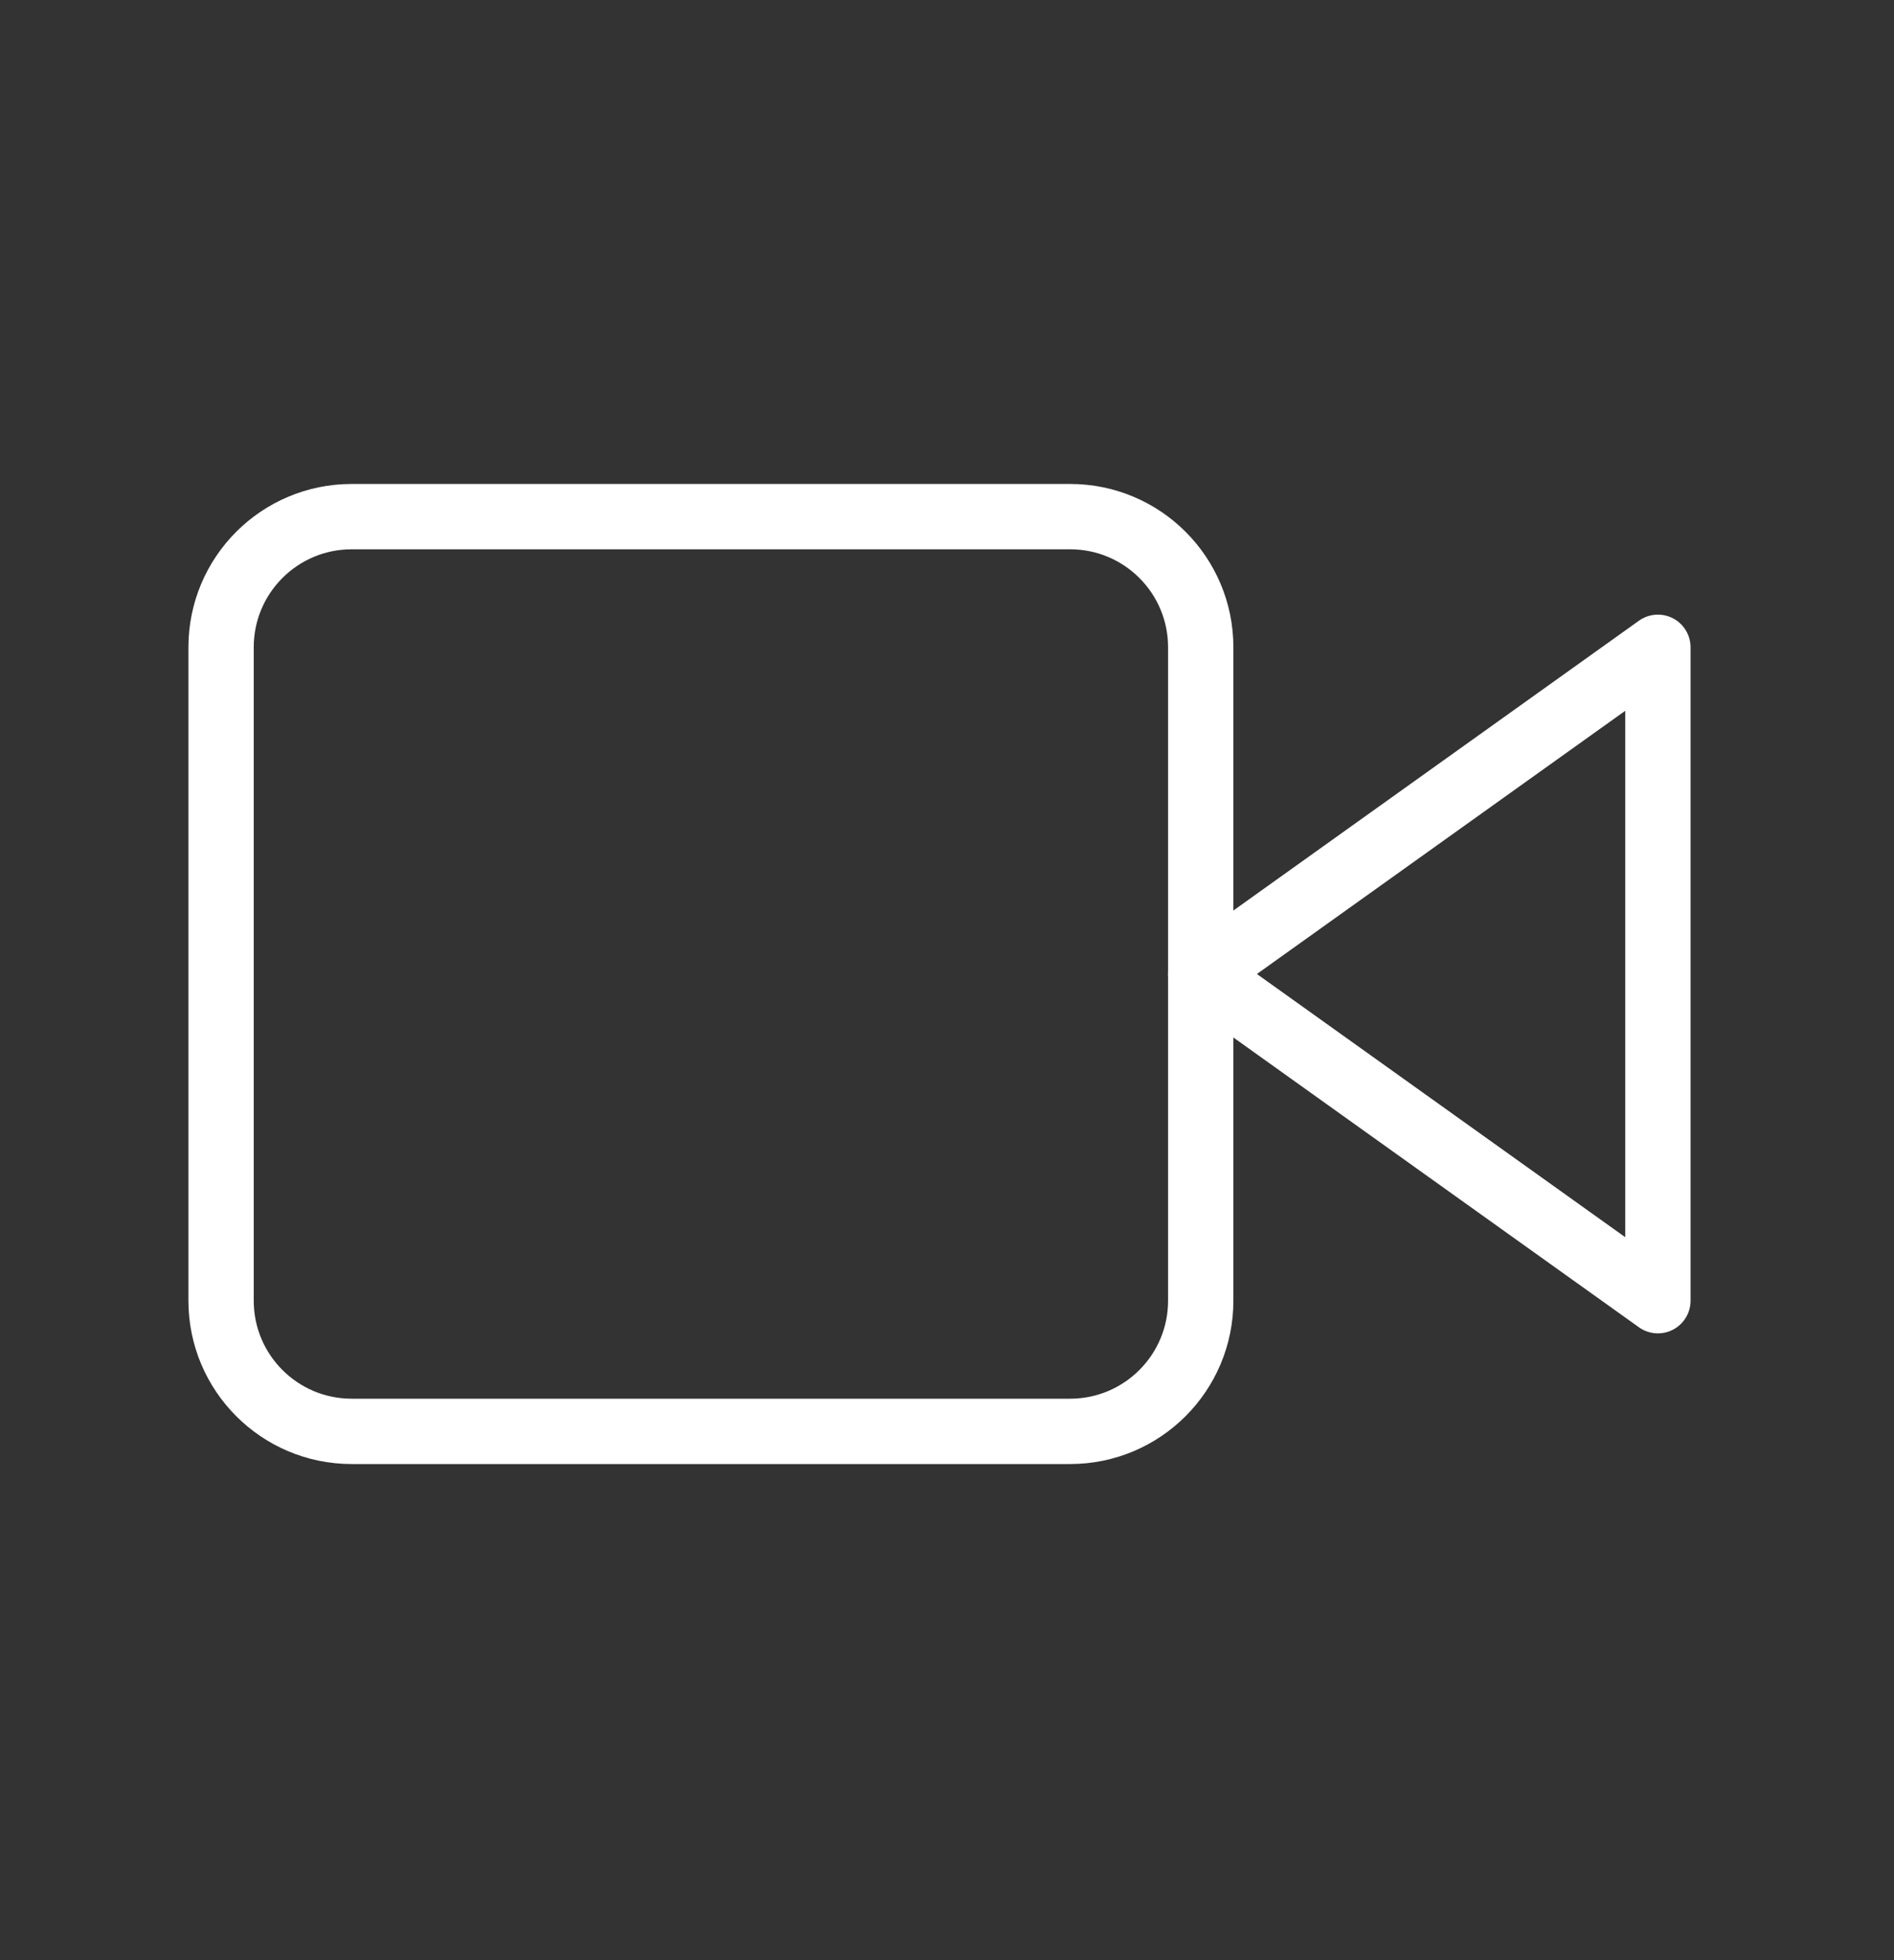 <svg width="29" height="30" viewBox="0 0 29 30" fill="none" xmlns="http://www.w3.org/2000/svg">
<rect x="0" y="0" width="29" height="30" fill="#333333" stroke="none"/>
<path d="M25.385 9.907L18.385 14.907L25.385 19.907V9.907Z" stroke="white" stroke-linecap="round" stroke-linejoin="round"/>
<path d="M16.385 7.907H5.385C4.28 7.907 3.385 8.802 3.385 9.907V19.907C3.385 21.011 4.28 21.907 5.385 21.907H16.385C17.49 21.907 18.385 21.011 18.385 19.907V9.907C18.385 8.802 17.49 7.907 16.385 7.907Z" stroke="white" stroke-linecap="round" stroke-linejoin="round"/>
</svg>
